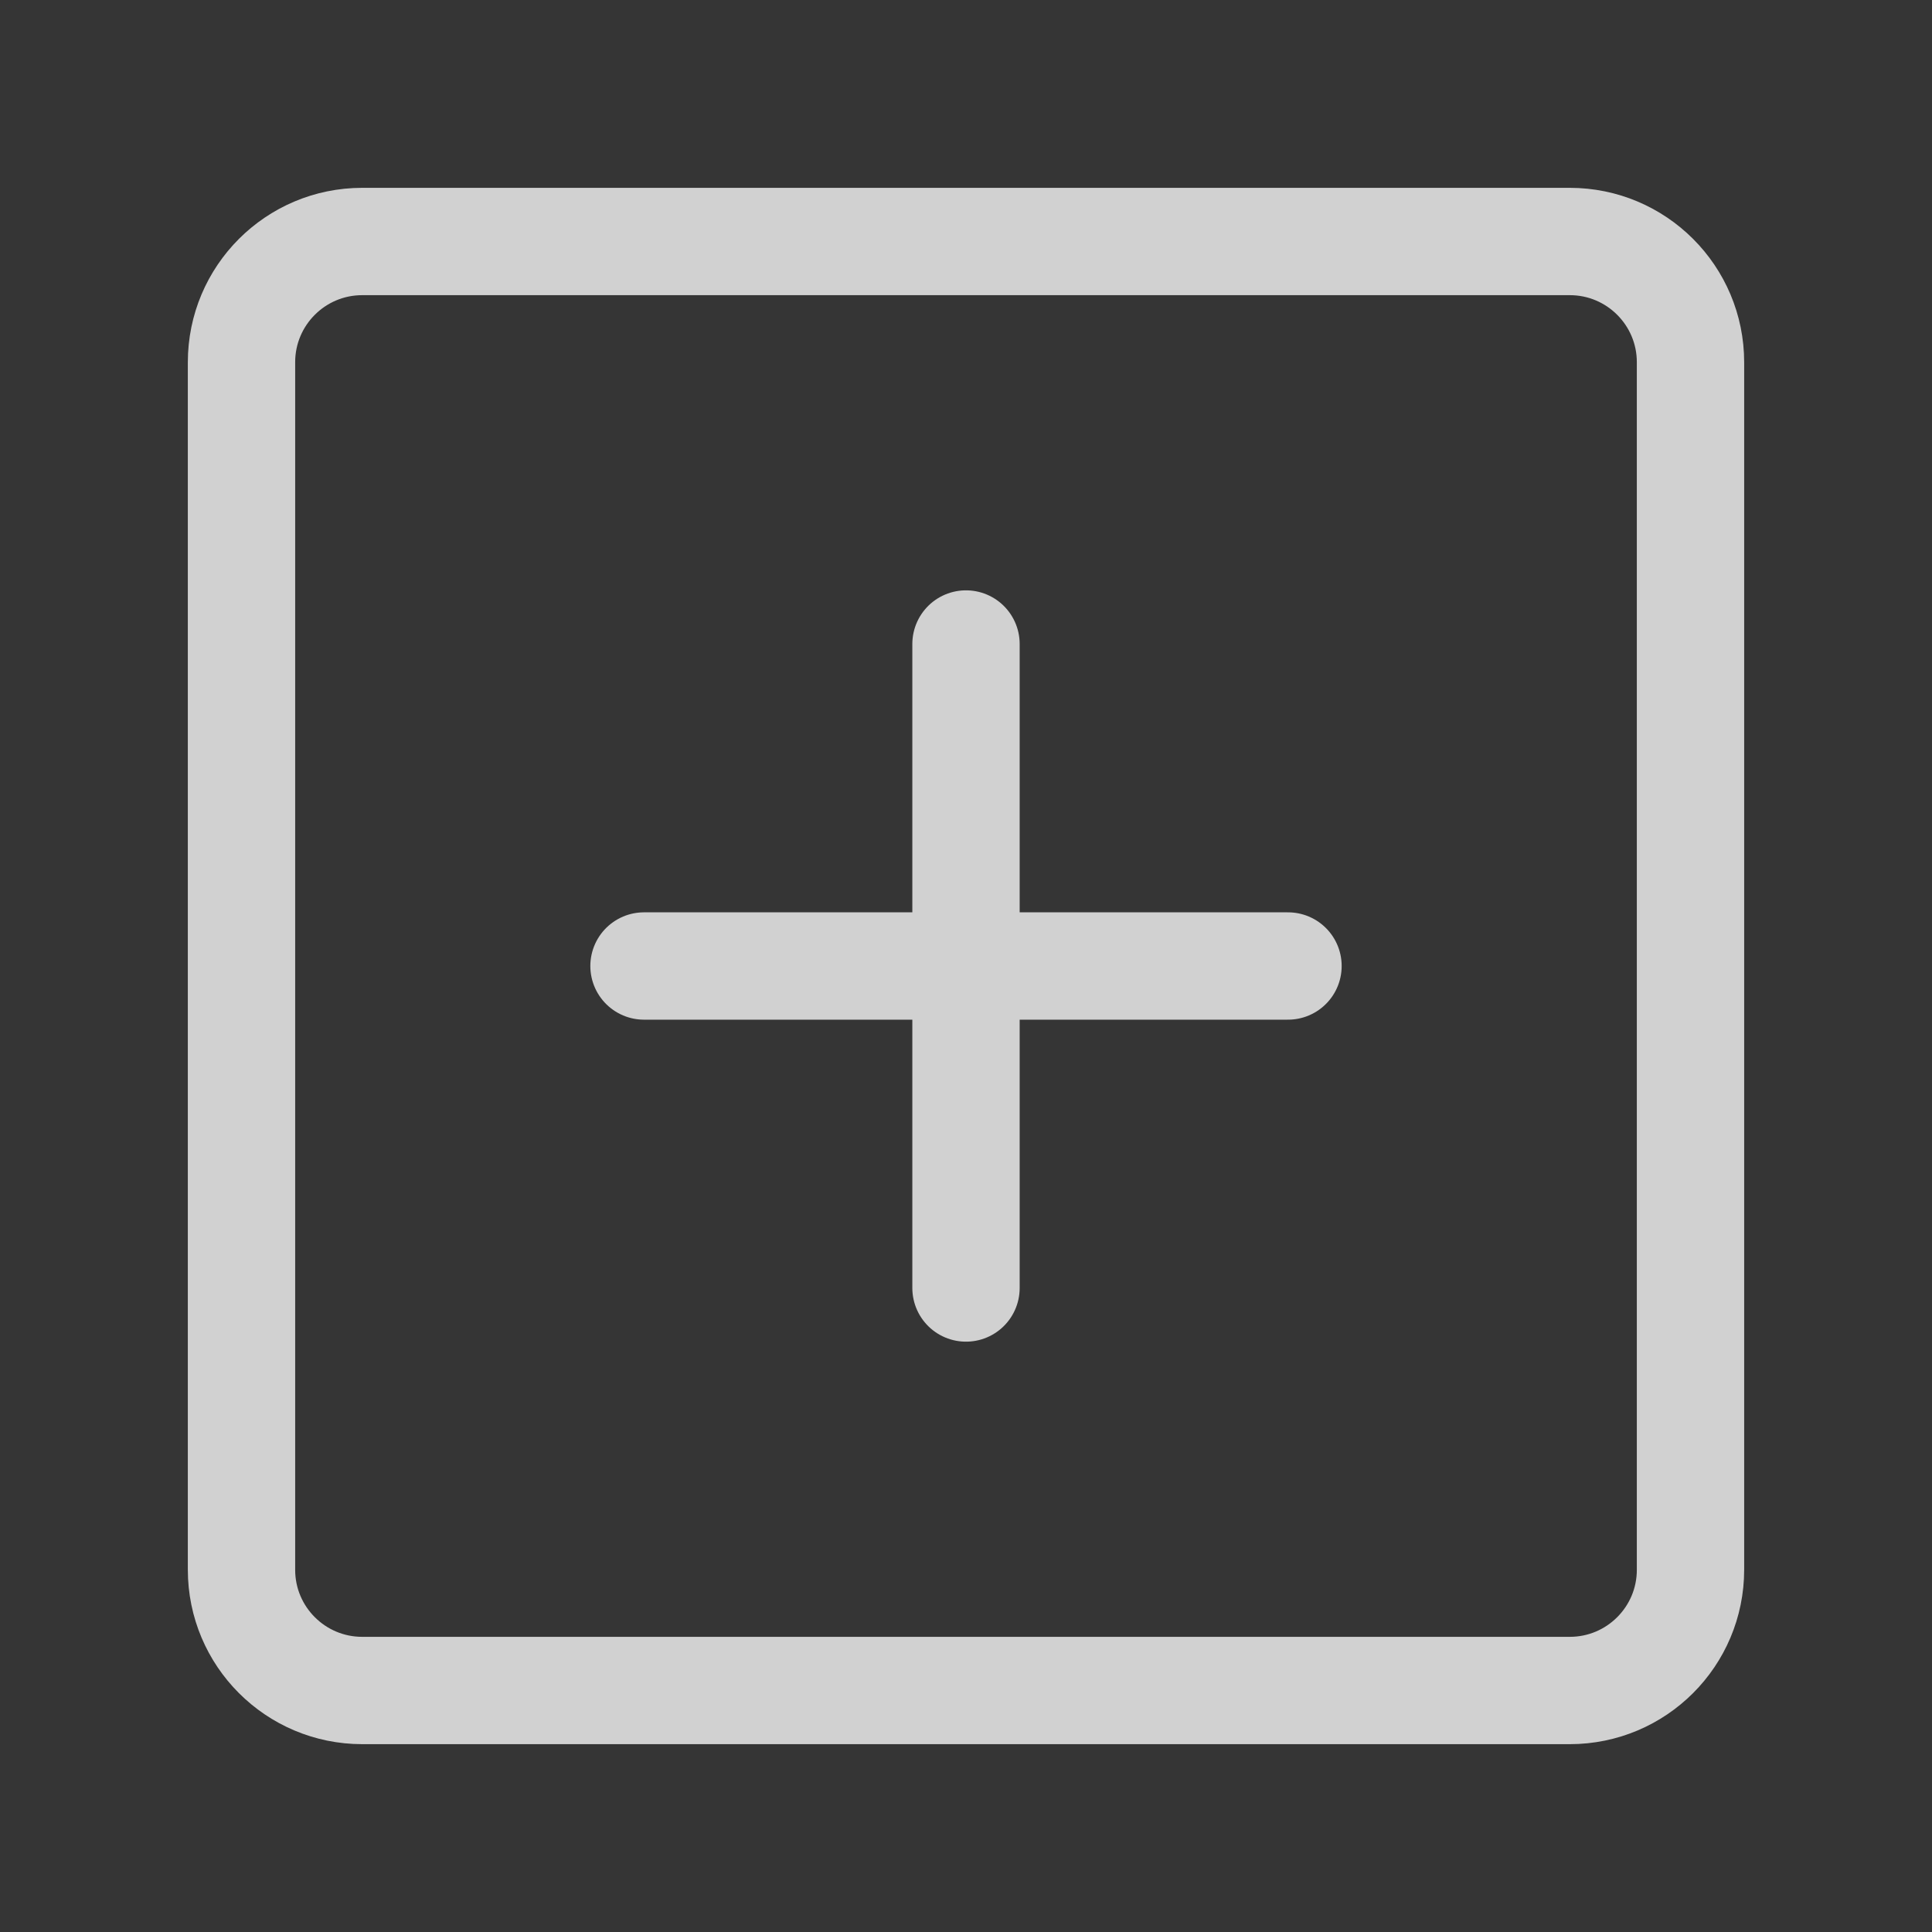 <svg width="36" height="36" viewBox="0 0 36 36" fill="none" xmlns="http://www.w3.org/2000/svg">
<rect x="0" y="0" width="36" height="36" fill="#333333" stroke="none"/>
<g clip-path="url(#clip0_73_673)">
<path d="M36 0H0V36H36V0Z" fill="white" fill-opacity="0.01"/>
<path d="M29.25 4.5H6.75C5.507 4.5 4.5 5.507 4.5 6.75V29.25C4.5 30.493 5.507 31.5 6.75 31.5H29.25C30.493 31.5 31.5 30.493 31.5 29.25V6.75C31.5 5.507 30.493 4.5 29.25 4.5Z" stroke="#D1D1D1" stroke-width="2" stroke-linejoin="round"/>
<path d="M18 12V24" stroke="#D1D1D1" stroke-width="2" stroke-linecap="round" stroke-linejoin="round"/>
<path d="M12 18H24" stroke="#D1D1D1" stroke-width="2" stroke-linecap="round" stroke-linejoin="round"/>
</g>
<defs>
<clipPath id="clip0_73_673">
<rect width="36" height="36" fill="white"/>
</clipPath>
</defs>
</svg>
